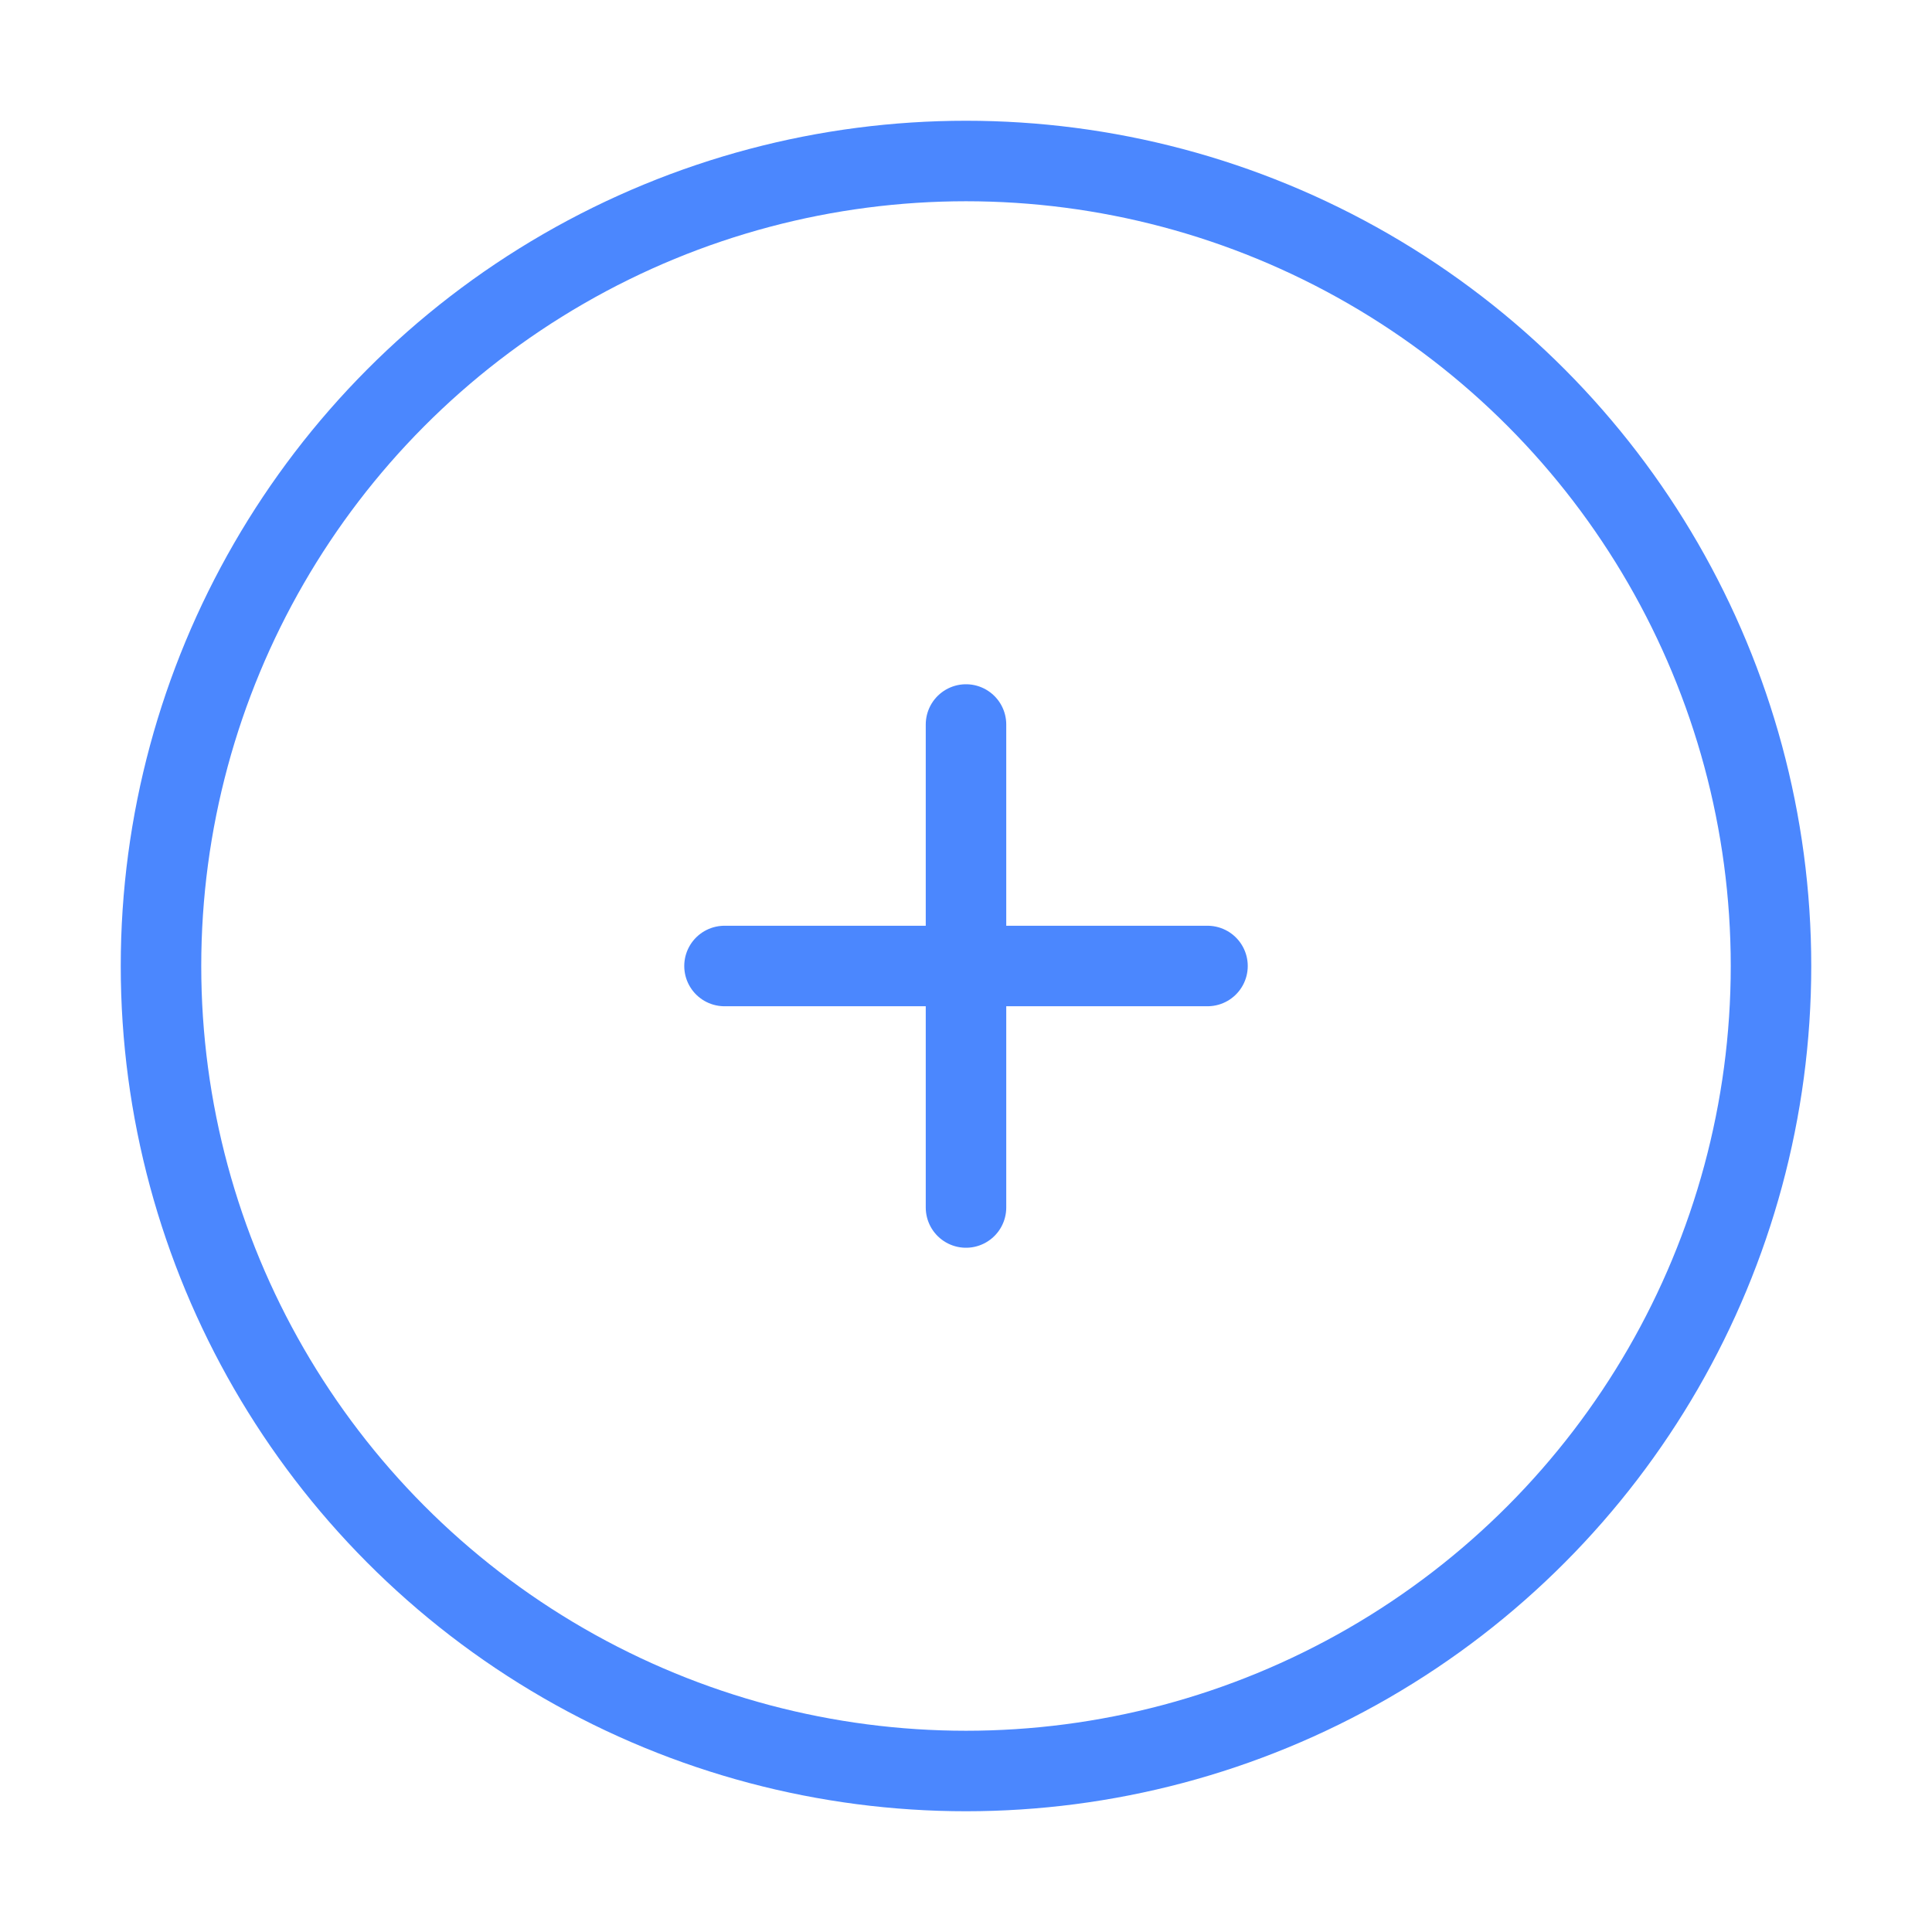 <svg width="24" height="24" viewBox="0 0 24 24" fill="none" xmlns="http://www.w3.org/2000/svg">
<circle cx="12" cy="12" r="10" stroke="#4B87FE"/>
<path d="M15 12L12 12M12 12L9 12M12 12L12 9M12 12L12 15" stroke="#4B87FE" stroke-linecap="round"/>
</svg>
